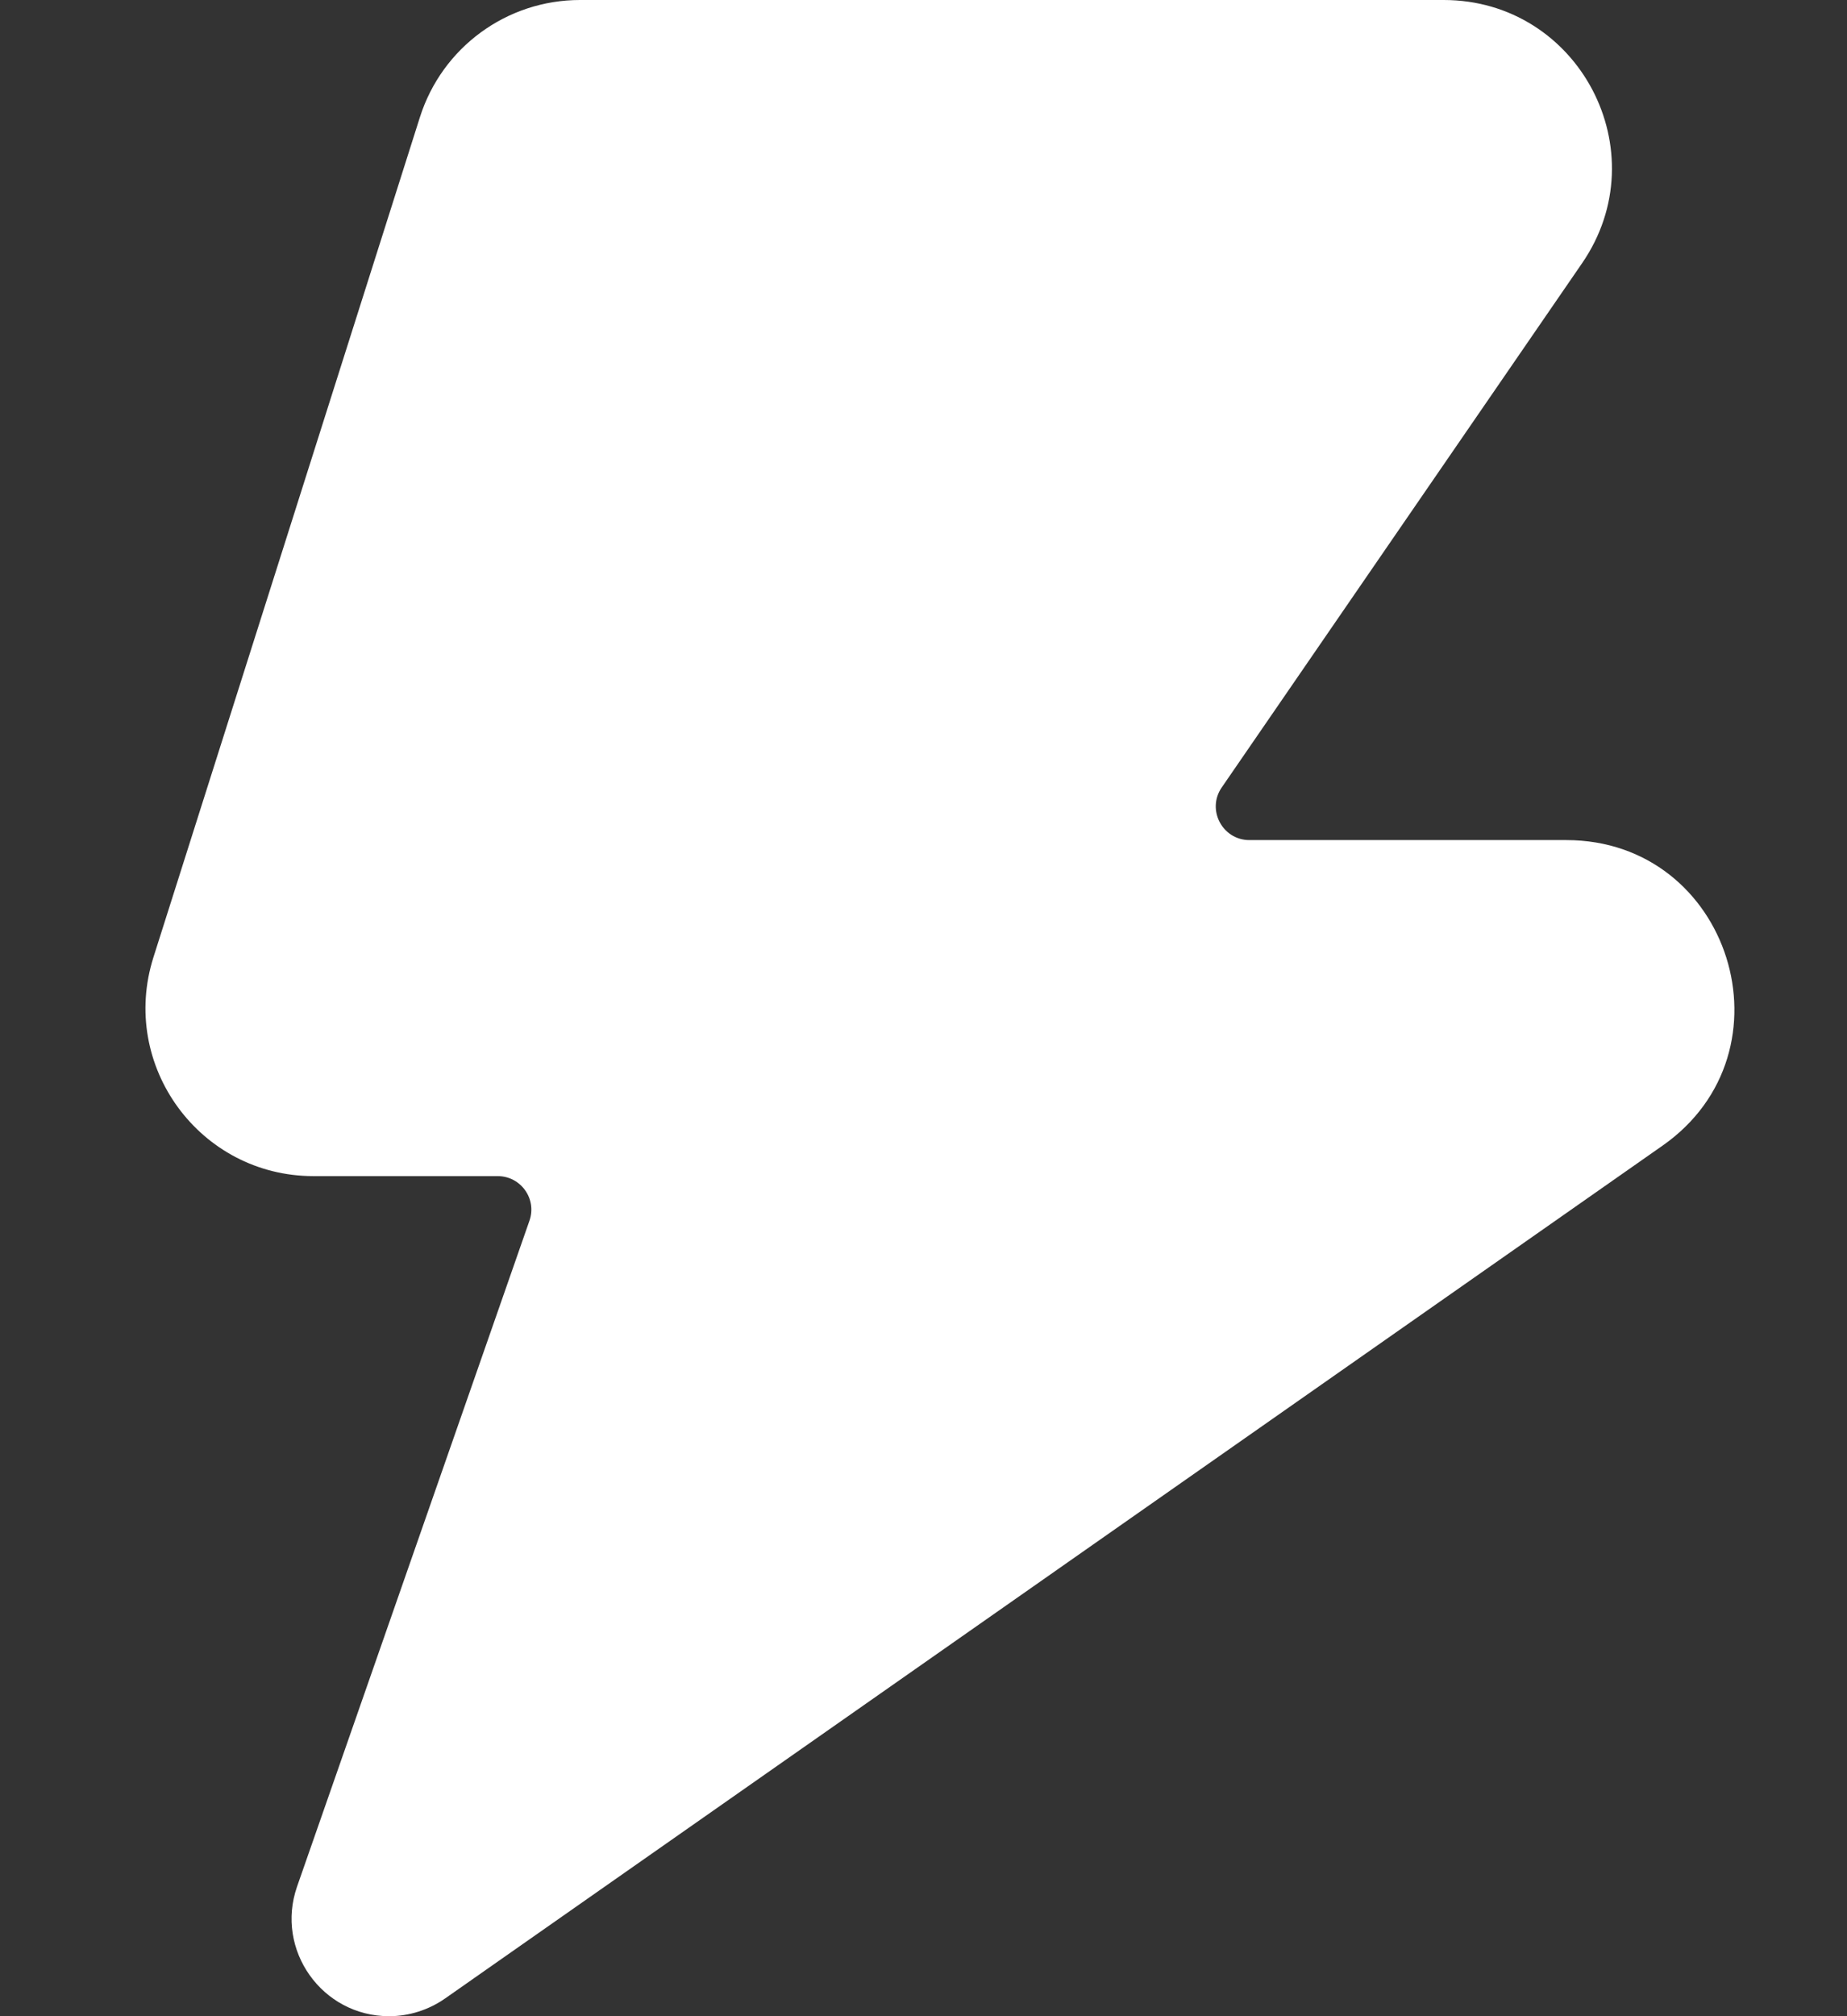 <svg width="11" height="12" viewBox="0 0 11 12" fill="none" xmlns="http://www.w3.org/2000/svg">
<rect x="0" y="0" width="11" height="12" fill="#333333" stroke="none"/>
<path d="M3.454 0C3.018 0 2.633 0.282 2.501 0.697L0.914 5.697C0.709 6.342 1.19 7 1.867 7H2.964C3.102 7 3.199 7.136 3.153 7.266L1.769 11.229C1.638 11.606 1.918 12 2.317 12C2.436 12 2.552 11.963 2.65 11.895L9.901 6.819C10.702 6.259 10.305 5 9.328 5H7.441C7.28 5 7.185 4.819 7.276 4.687L9.422 1.567C9.879 0.903 9.404 0 8.598 0H3.454Z" fill="white"/>
</svg>
